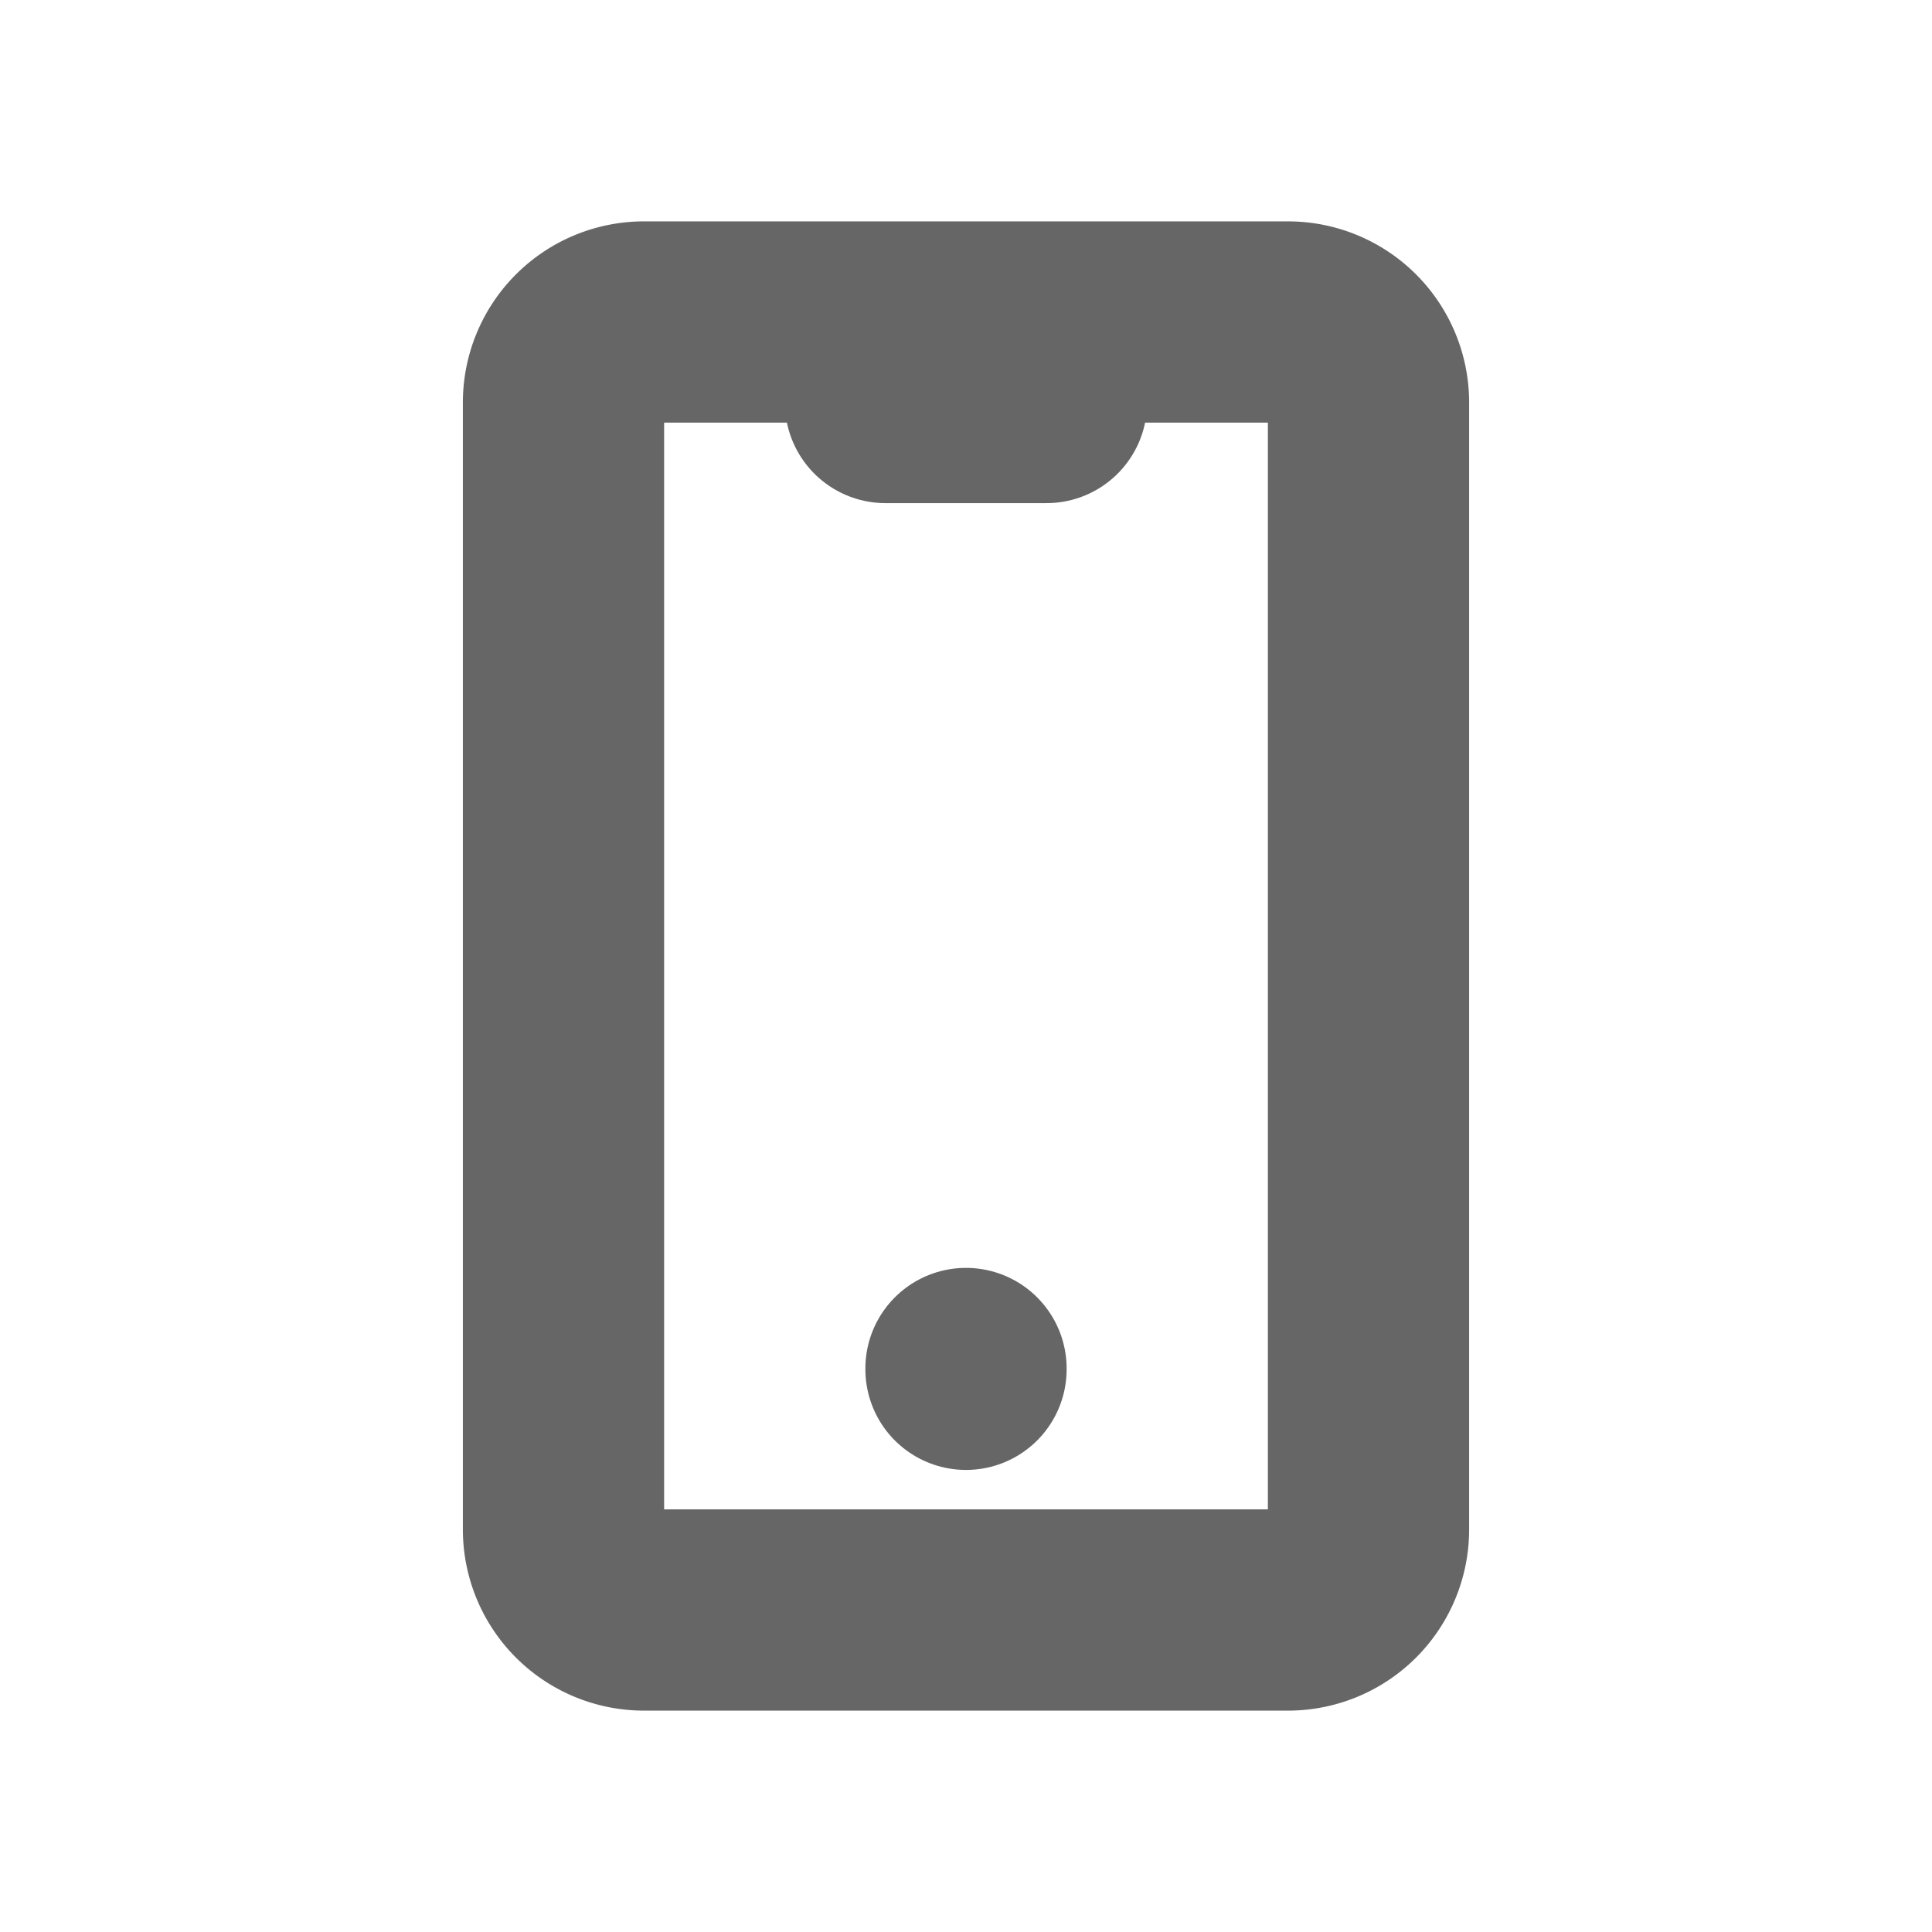 <svg width="60" height="60" fill="none" stroke="#666" stroke-linecap="round" stroke-linejoin="round" stroke-width="2.5"
  viewBox="0 0 24 24" xmlns="http://www.w3.org/2000/svg">
  <path d="M16 4H8a1 1 0 0 0-1 1v14a1 1 0 0 0 1 1h8a1 1 0 0 0 1-1V5a1 1 0 0 0-1-1Z"></path>
  <path d="M11 5h2"></path>
  <path d="M12 17v.01"></path>
</svg>